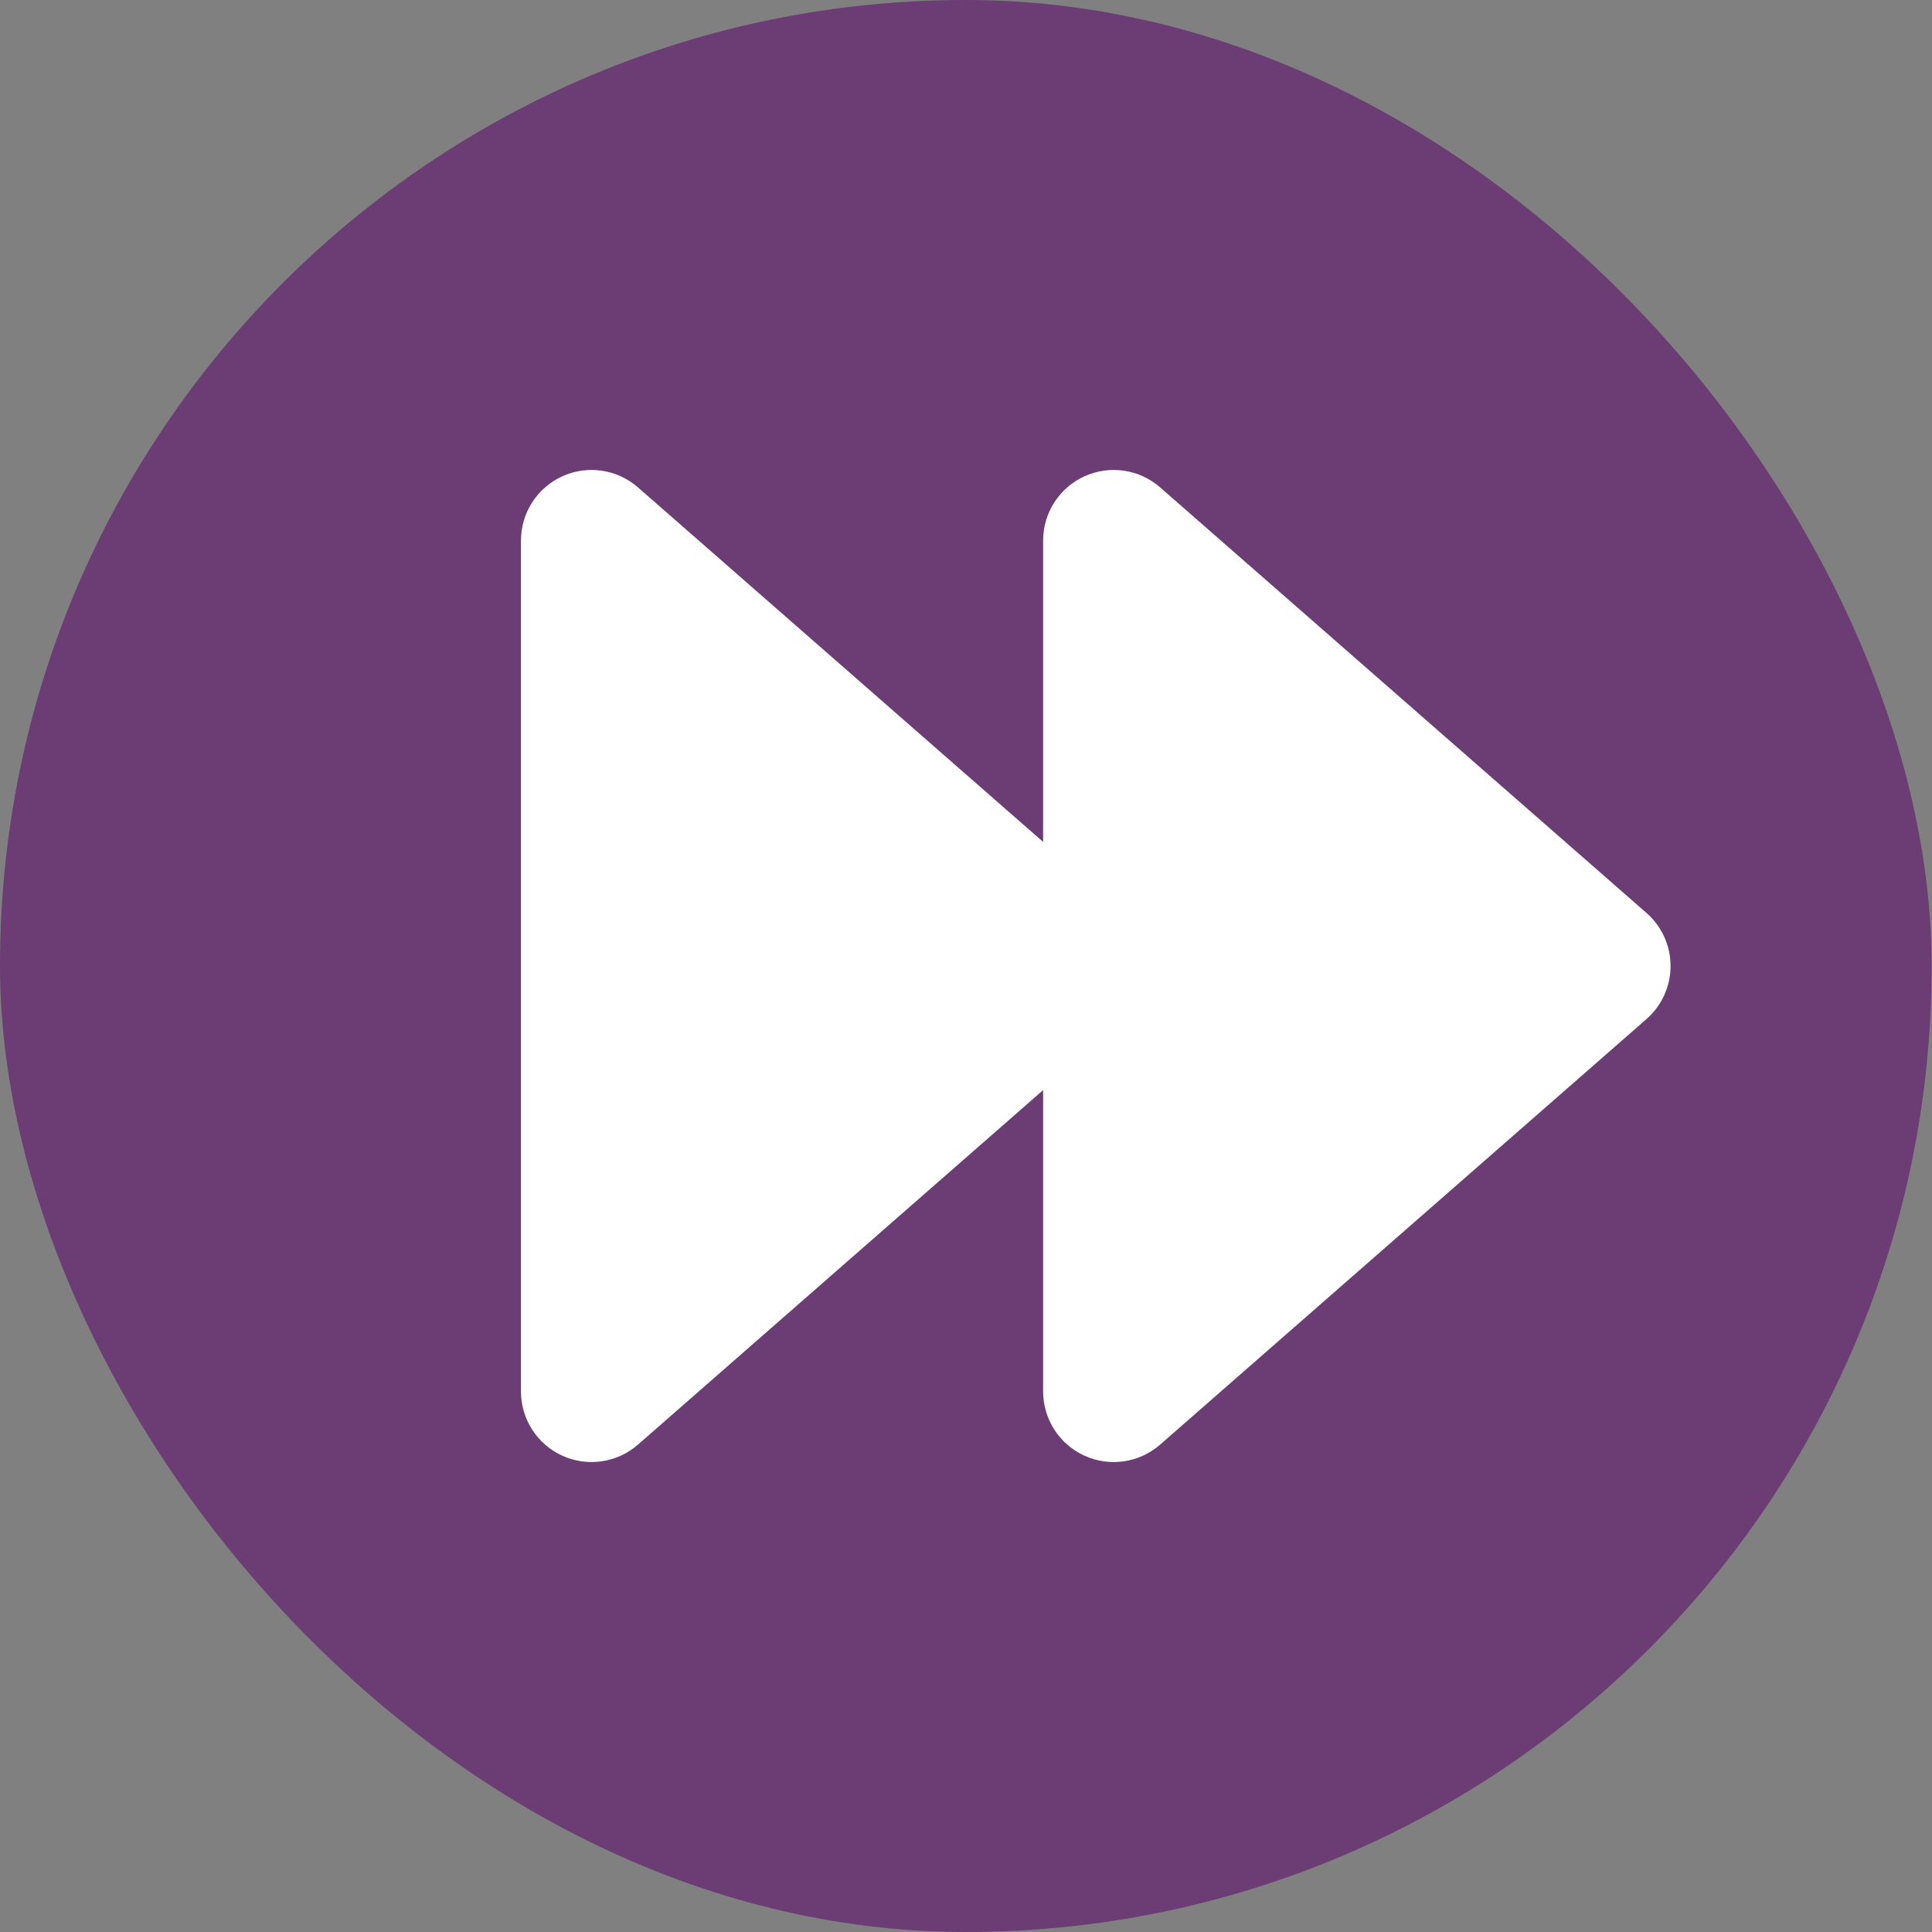 <svg width="37" height="37" viewBox="0 0 37 37" fill="none" xmlns="http://www.w3.org/2000/svg">
<rect x="0" y="0" width="37" height="37" fill="#808080" stroke="none"/>
<rect width="36.993" height="37" rx="18.497" fill="#6C3C74"/>
<path fill-rule="evenodd" clip-rule="evenodd" d="M21.531 17.483C21.825 17.74 21.993 18.111 21.993 18.5C21.993 18.89 21.825 19.261 21.531 19.517C19.424 21.361 14.94 25.285 12.219 27.665C11.819 28.015 11.254 28.098 10.77 27.879C10.287 27.66 9.977 27.178 9.977 26.648V10.352C9.977 9.822 10.287 9.34 10.77 9.121C11.253 8.902 11.819 8.985 12.219 9.335C14.939 11.715 19.424 15.639 21.531 17.483V17.483Z" fill="white"/>
<path fill-rule="evenodd" clip-rule="evenodd" d="M31.531 17.483C31.825 17.74 31.993 18.111 31.993 18.5C31.993 18.89 31.825 19.261 31.531 19.517C29.424 21.361 24.94 25.285 22.219 27.665C21.82 28.015 21.253 28.098 20.77 27.879C20.287 27.66 19.977 27.178 19.977 26.648V10.352C19.977 9.822 20.287 9.34 20.77 9.121C21.253 8.902 21.82 8.985 22.219 9.335C24.939 11.715 29.424 15.639 31.531 17.483V17.483Z" fill="white"/>
</svg>
